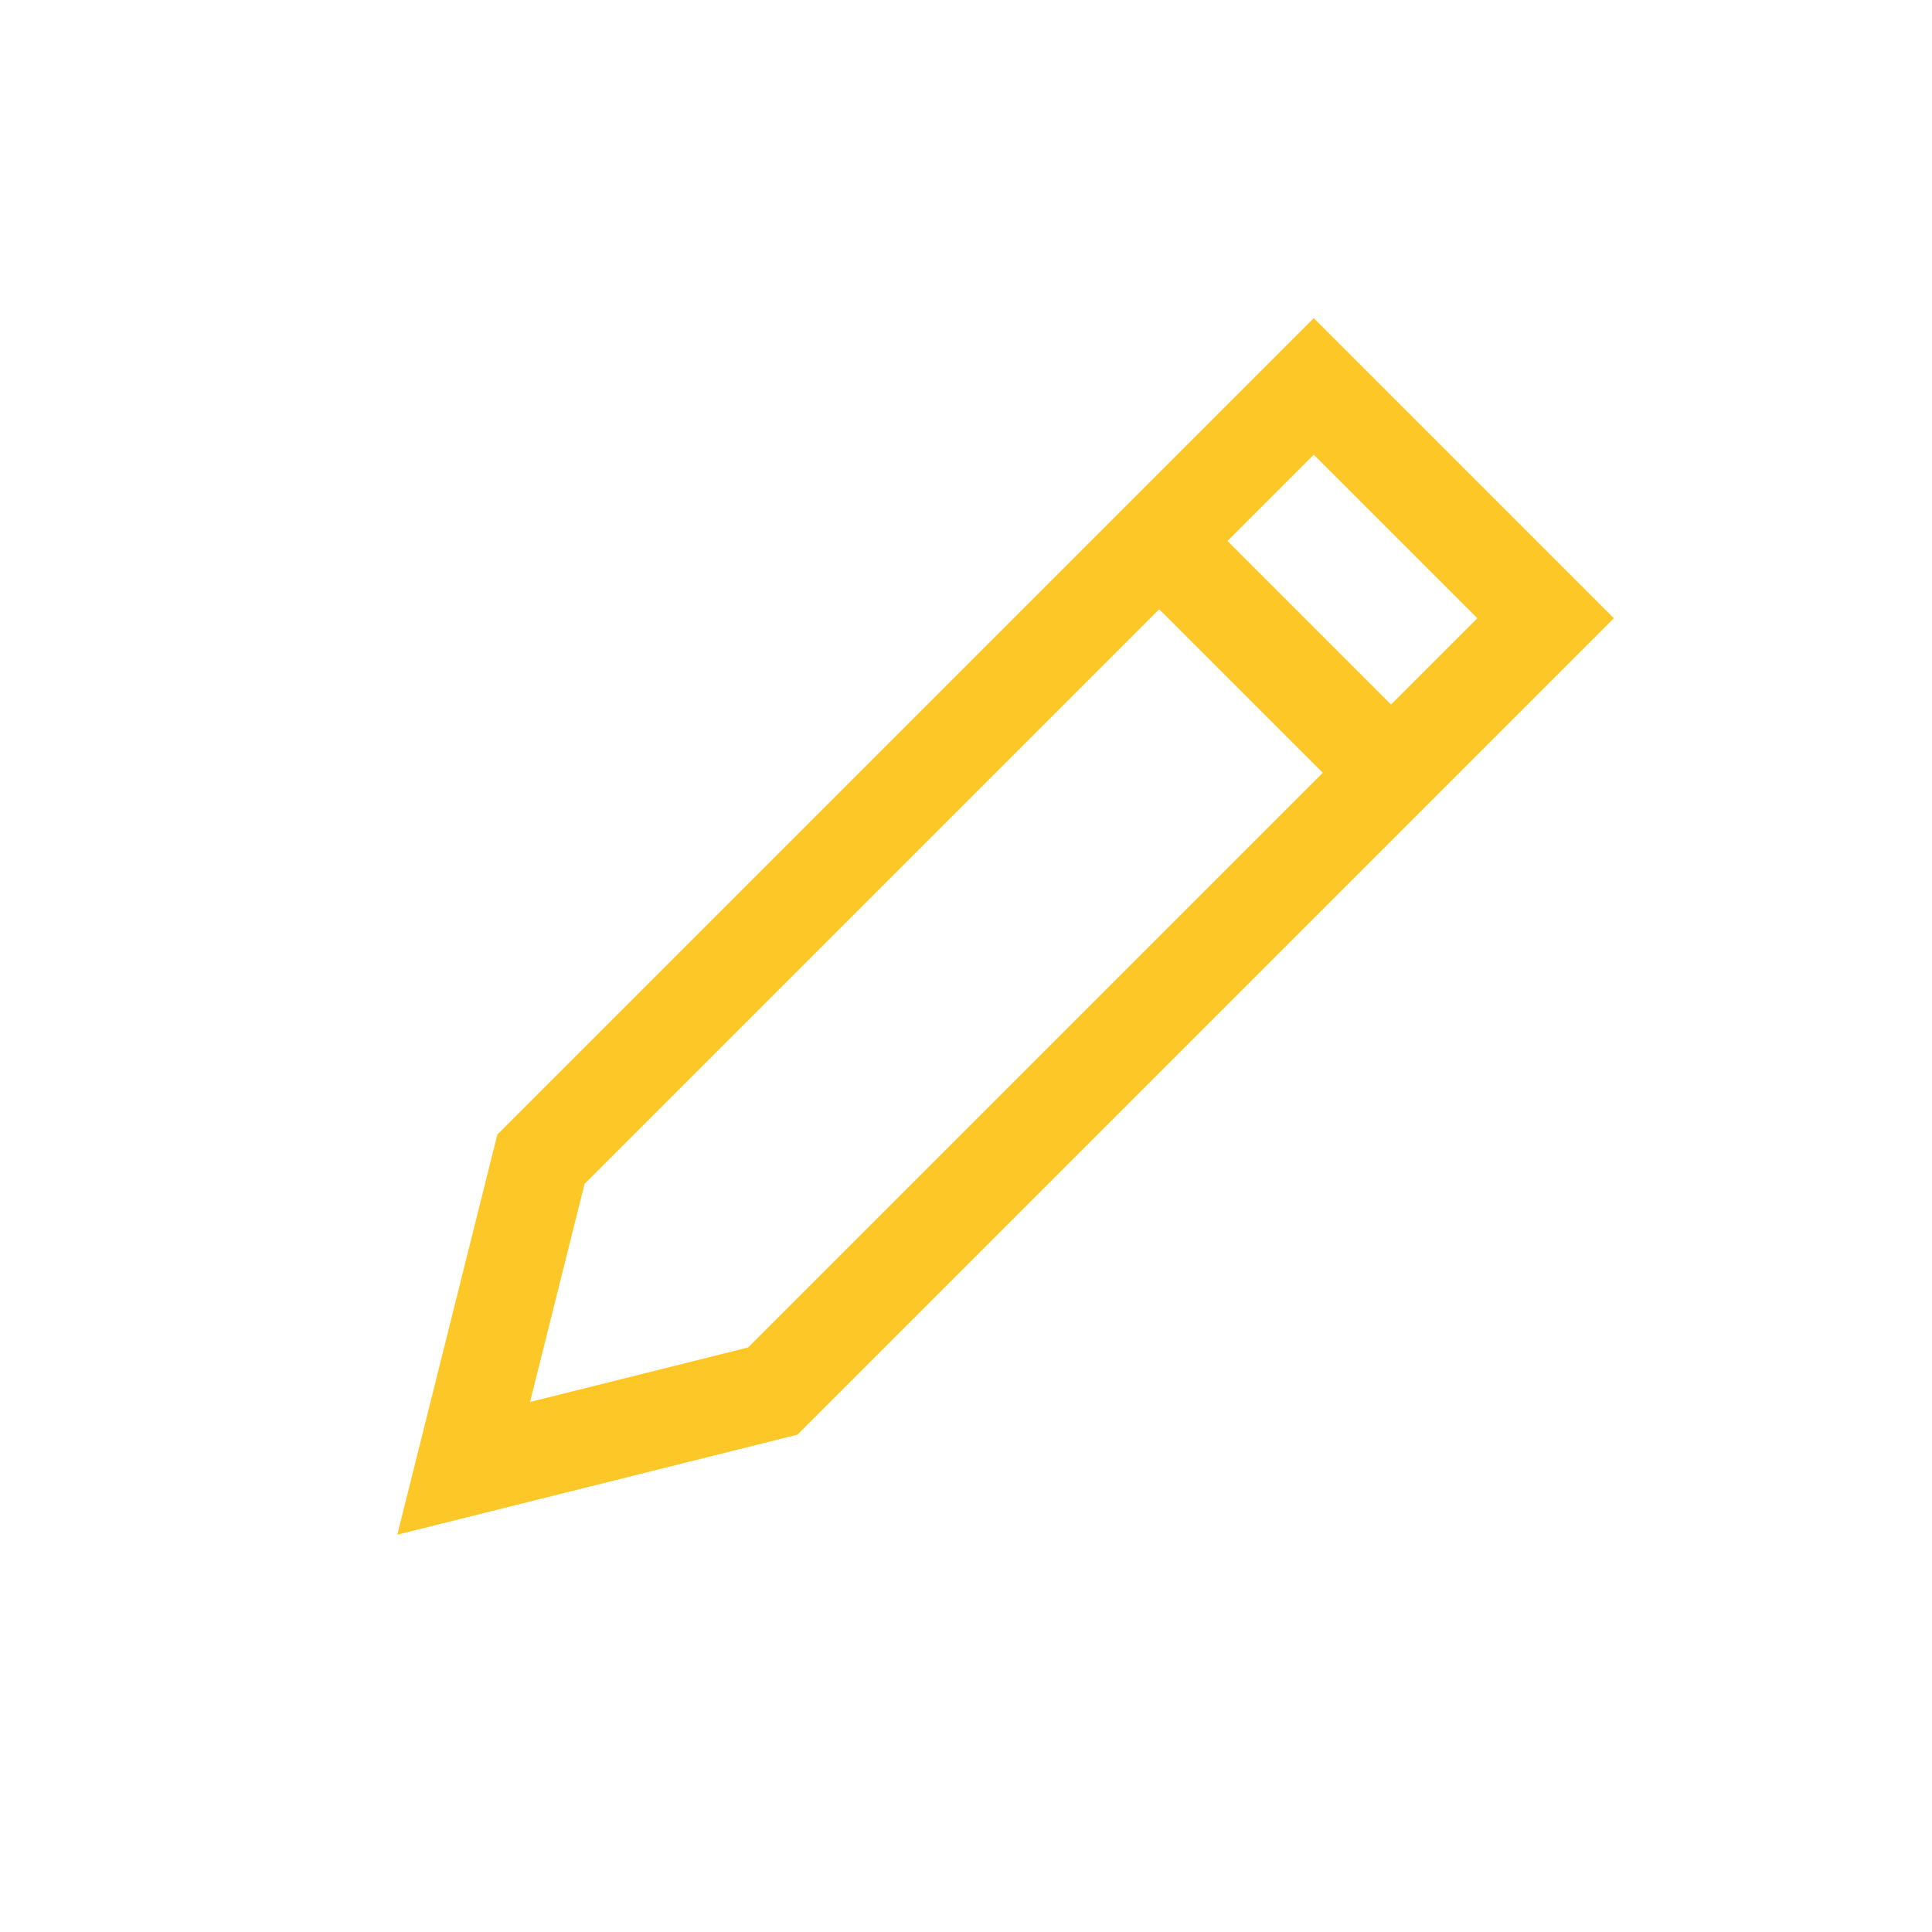 <svg width="24" height="24" viewBox="0 0 24 24" fill="none" xmlns="http://www.w3.org/2000/svg">
<path d="M14.4 6.72L17.28 9.6M5.76 18.24L6.72 14.4L16.32 4.8L19.2 7.68L9.6 17.28L5.76 18.24Z" stroke="#FDC827" stroke-width="1.2"/>
</svg>
